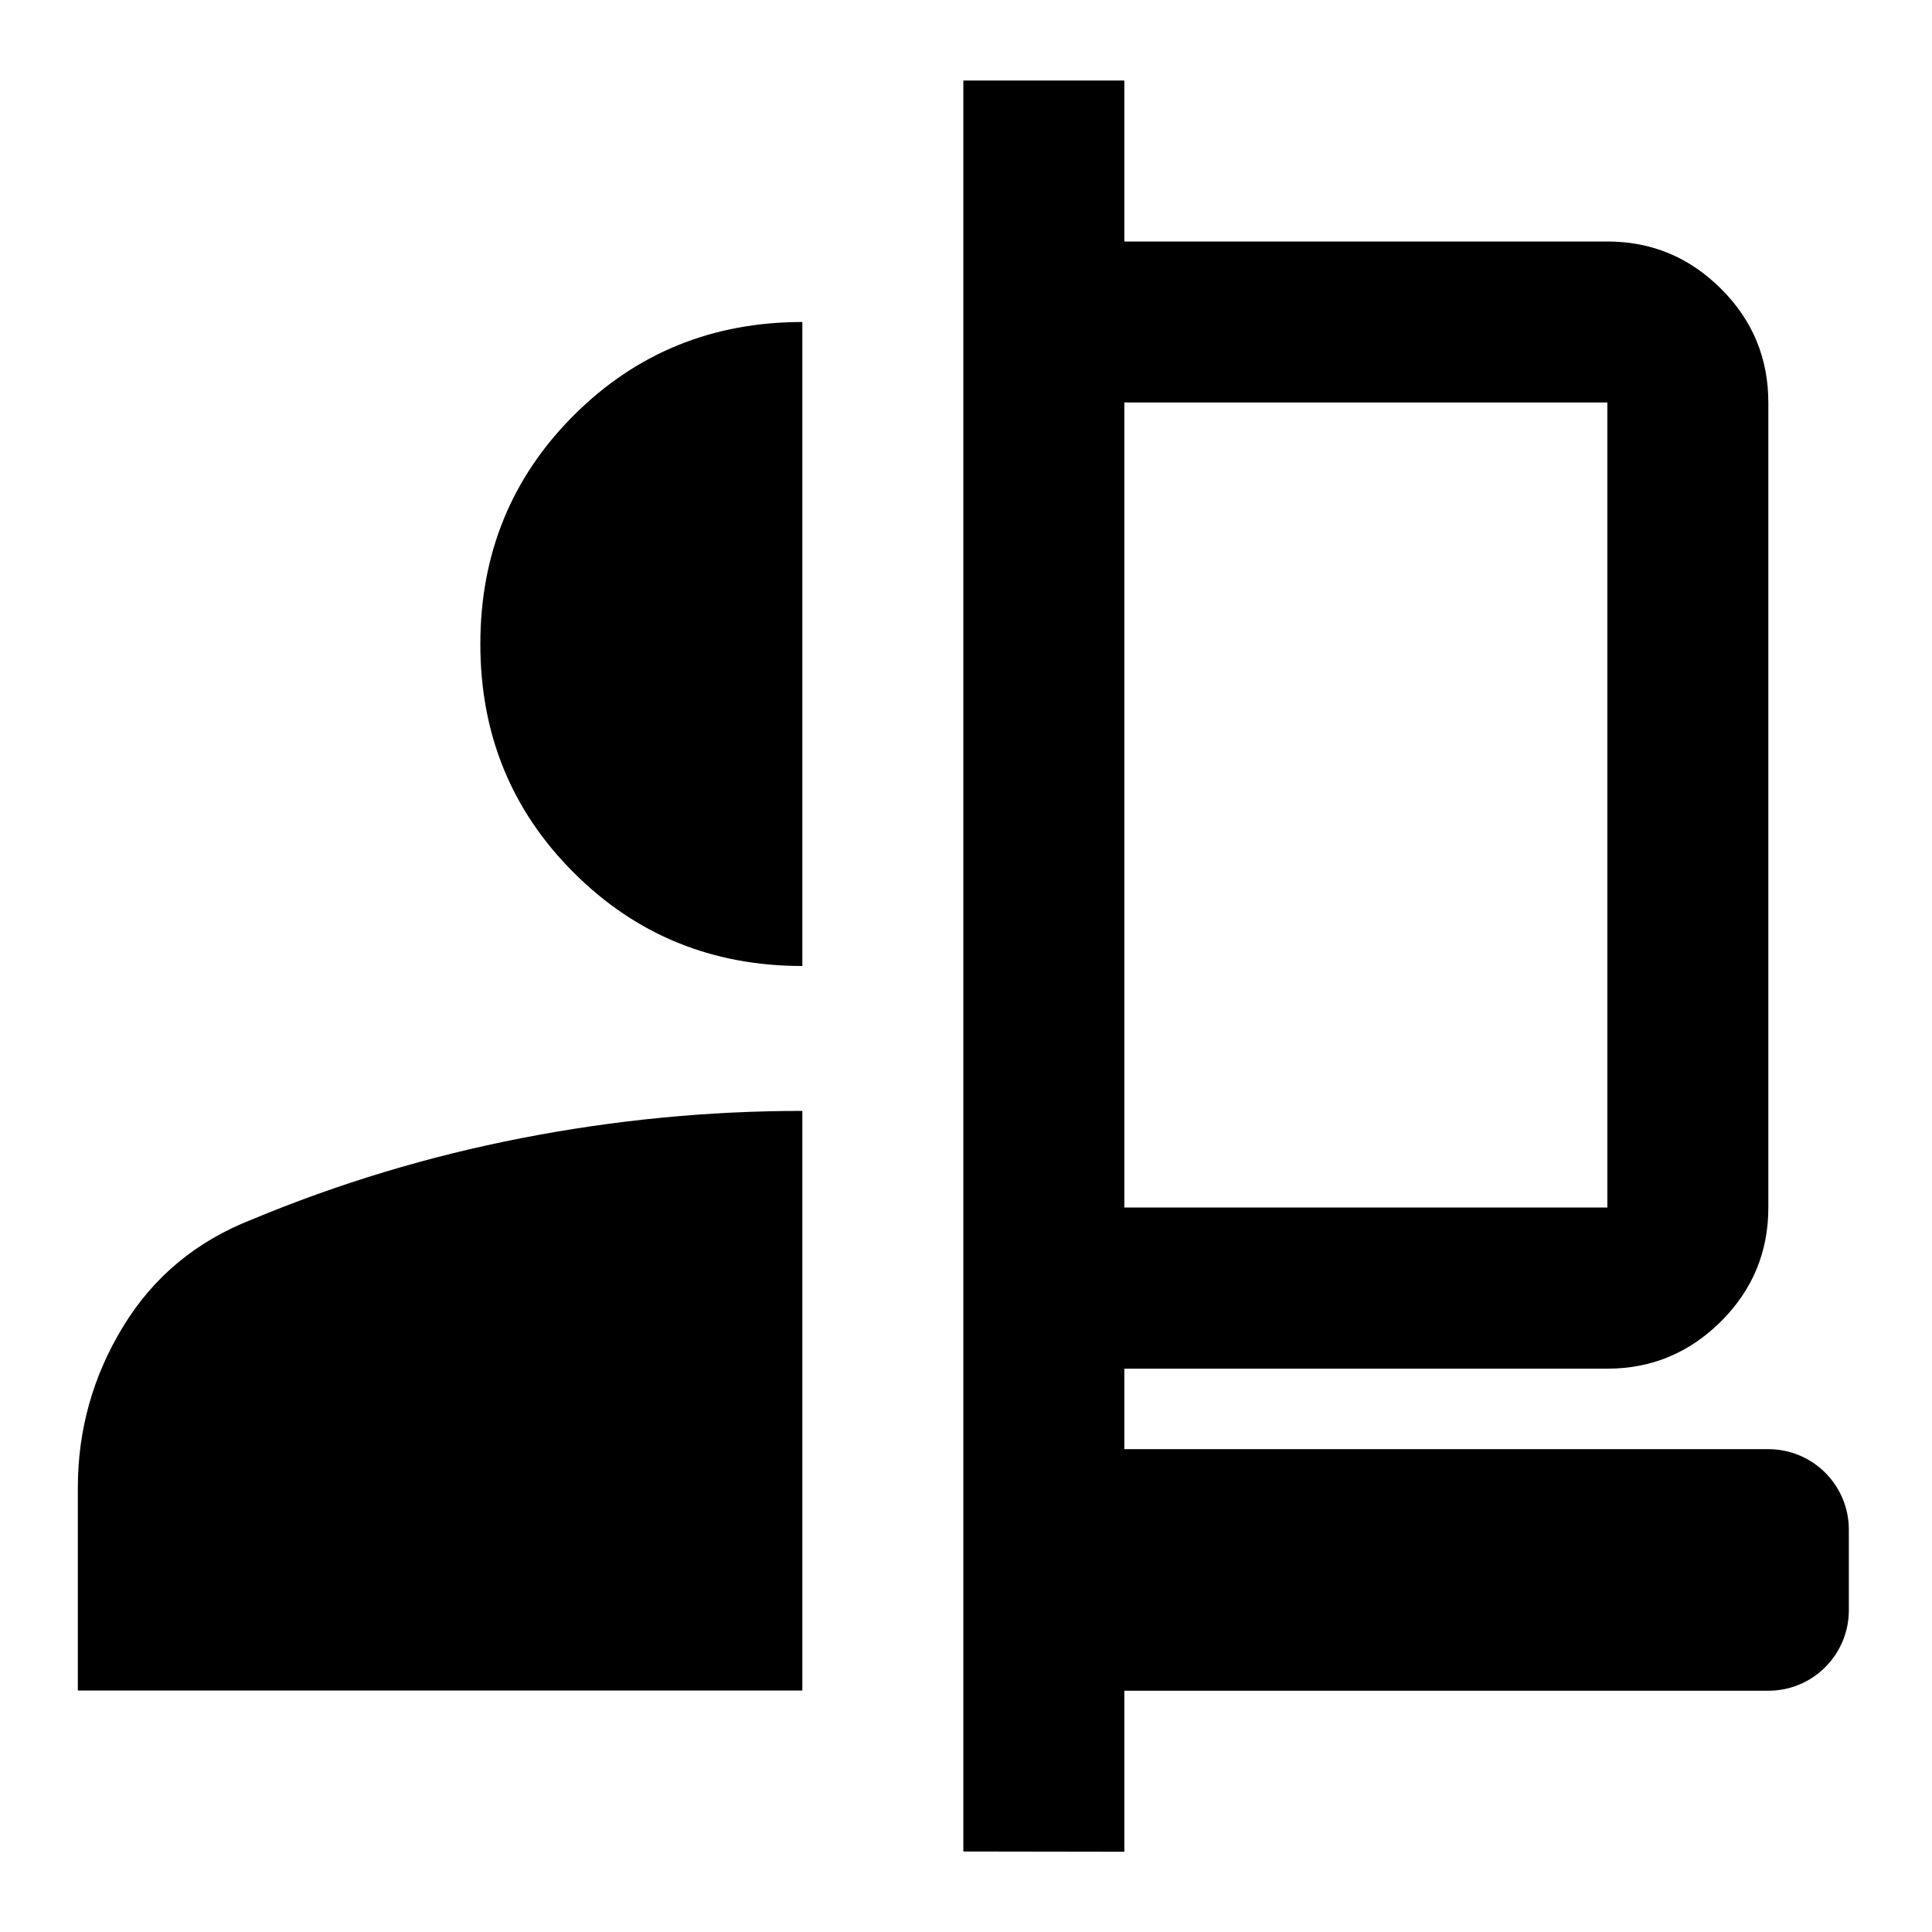 <?xml version="1.0" encoding="UTF-8" standalone="no"?>
<svg
   width="100%"
   height="100%"
   viewBox="0 0 24 24"
   version="1.1"
   xml:space="preserve"
   style="fill-rule:evenodd;clip-rule:evenodd;stroke-linejoin:round;stroke-miterlimit:2;"
   id="svg3"
   xmlns="http://www.w3.org/2000/svg"
   xmlns:svg="http://www.w3.org/2000/svg"><defs
   id="defs3">
        
    
            
            
            
        
                
            
                
            </defs>
    <path
   d="m 9.967,21 h -9 v -2.52 c 0,-0.72 0.188,-1.387 0.563,-2.002 0.375,-0.615 0.907,-1.058 1.597,-1.328 1.08,-0.45 2.197,-0.787 3.353,-1.012 1.155,-0.225 2.317,-0.338 3.487,-0.338 z m 0,-9 c -1.12,0 -2.067,-0.387 -2.84,-1.16 C 6.353,10.067 5.967,9.12 5.967,8 c 0,-1.12 0.387,-2.067 1.16,-2.84 C 7.9,4.387 8.847,4 9.967,4 Z"
   id="path1"
   style="stroke-width:0.04;fill:#000000;fill-opacity:1" /><path
   d="M 11.967,23 V 1 h 2 V 3 h 6 c 0.55,0 1.02,0.196 1.413,0.588 0.392,0.391 0.587,0.862 0.587,1.413 v 10 c 0,0.55 -0.195,1.021 -0.587,1.413 -0.393,0.391 -0.863,0.588 -1.413,0.588 h -6 v 1 h 8 c 0.552,0 1,0.447 1,1 v 1 c 0,0.553 -0.448,1.001 -1,1.001 h -8 v 2 z m 2,-8 H 19.967 V 5 h -6 z"
   id="path2"
   style="stroke-width:0.398;fill:#000000;fill-opacity:1" />
</svg>
